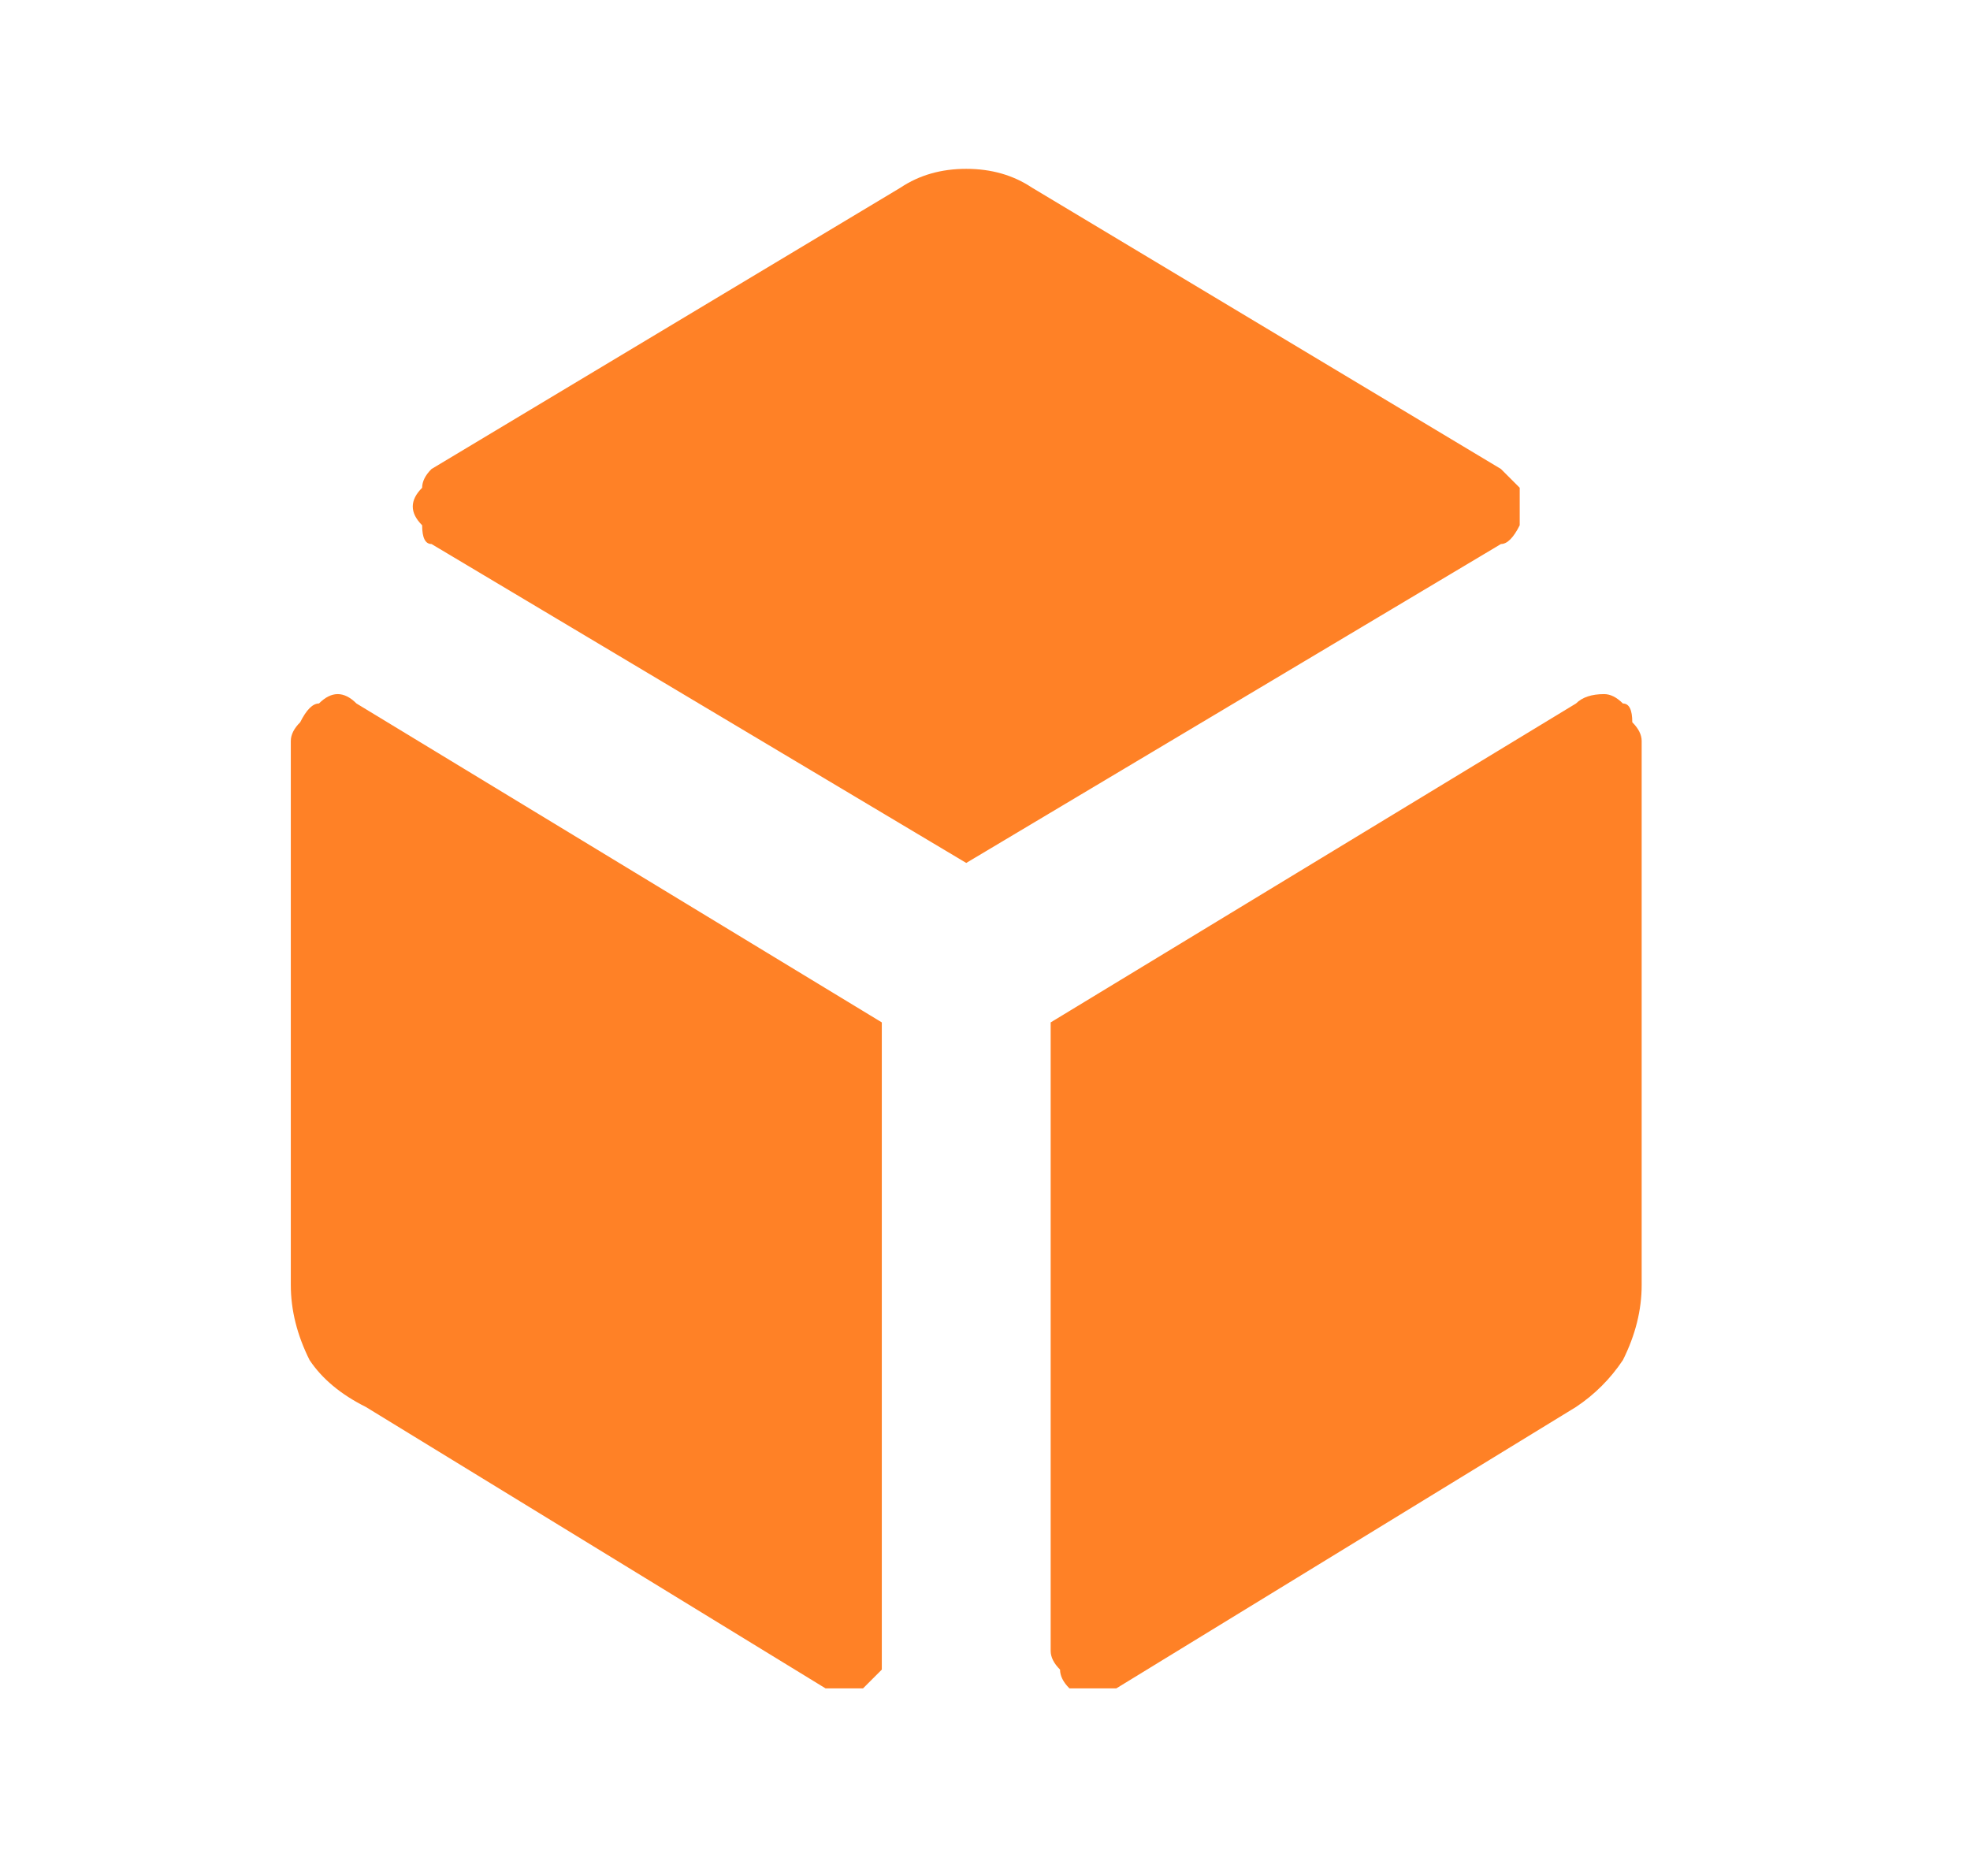 <svg version="1.2" xmlns="http://www.w3.org/2000/svg" viewBox="0 0 21 20" width="21" height="20"><style>.a{fill:#ff8126}</style><path fill-rule="evenodd" class="a" d="m16 5.8l-5.7 3.4-5.7-3.4q-0.1 0-0.1-0.2-0.1-0.1-0.1-0.2 0-0.1 0.1-0.2 0-0.1 0.1-0.2l5-3q0.3-0.2 0.7-0.2 0.4 0 0.7 0.2l5 3q0.1 0.1 0.2 0.2 0 0.1 0 0.2 0 0.1 0 0.2-0.1 0.2-0.2 0.2zm-12.8 1.9q0.1-0.2 0.2-0.2 0.1-0.1 0.2-0.1 0.1 0 0.2 0.1l5.6 3.4v6.7q0 0.1 0 0.2-0.1 0.1-0.2 0.2-0.1 0-0.2 0-0.1 0-0.2 0l-4.9-3q-0.4-0.2-0.6-0.5-0.2-0.4-0.2-0.8v-5.8q0-0.1 0.1-0.2zm14.1 6.8q-0.2 0.3-0.5 0.5l-4.9 3q-0.1 0-0.2 0-0.2 0-0.3 0-0.1-0.1-0.1-0.2-0.1-0.1-0.1-0.2v-6.7l5.6-3.4q0.1-0.1 0.3-0.1 0.1 0 0.2 0.1 0.1 0 0.1 0.2 0.1 0.1 0.1 0.2v5.8q0 0.4-0.2 0.8z"/></svg>